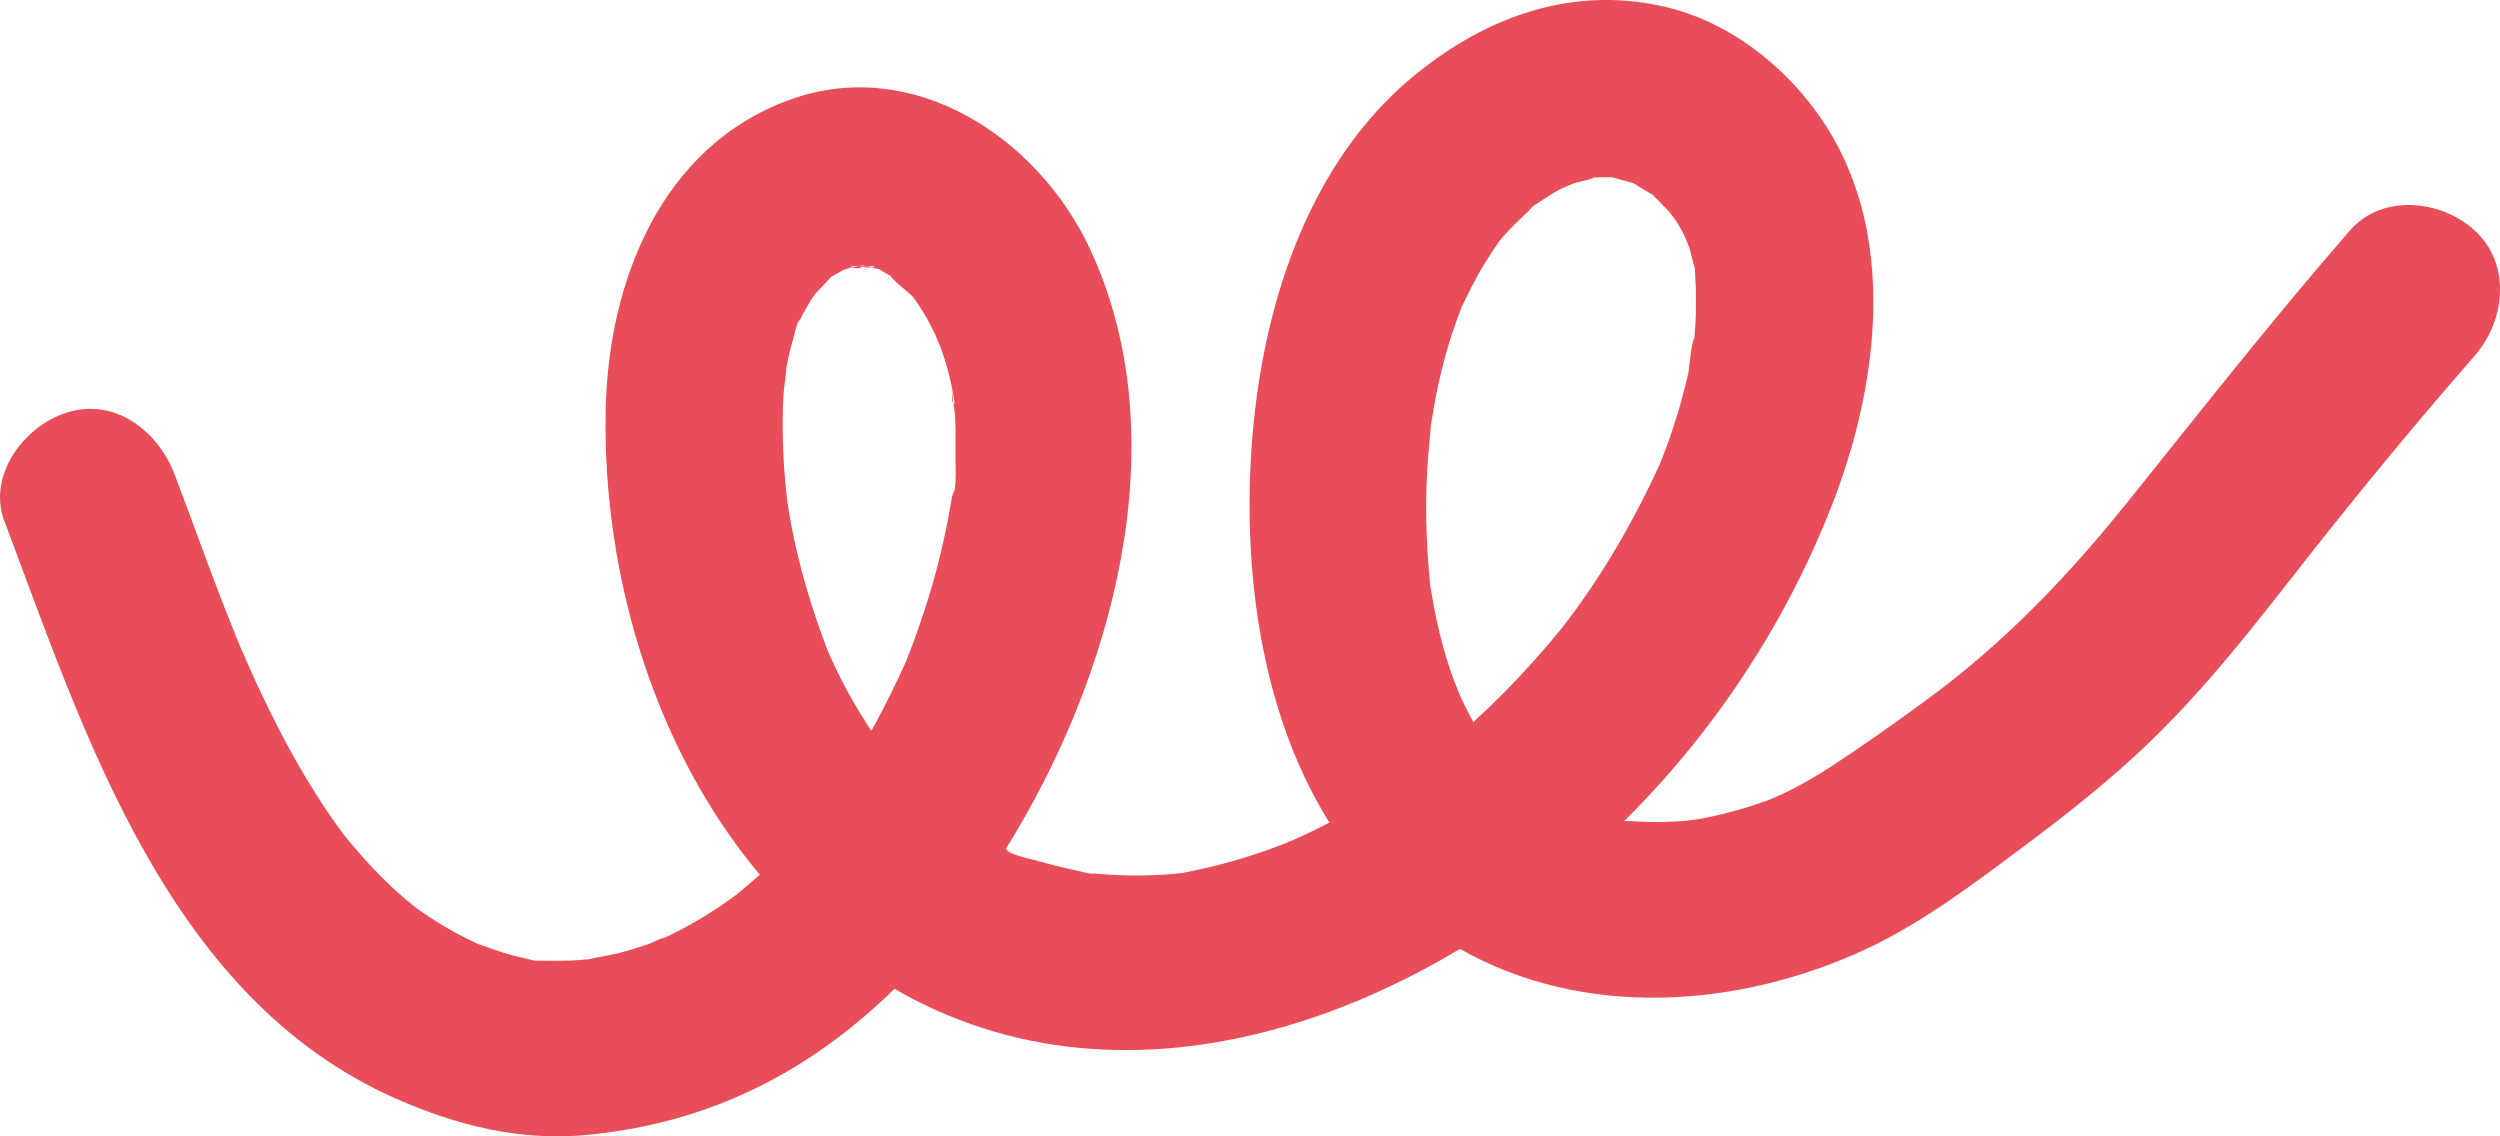 <svg xmlns="http://www.w3.org/2000/svg" width="55" height="25" viewBox="0 0 55 25" fill="none">
    <path d="M0.088 11.44C1.86 16.147 3.687 21.932 8.681 24.157C10.064 24.771 11.492 25.125 13.012 24.959C14.386 24.813 15.654 24.45 16.881 23.812C19.065 22.679 20.818 20.762 22.114 18.697C24.467 14.931 25.945 9.692 23.977 5.471C22.837 3.031 20.099 1.214 17.384 2.191C14.537 3.219 13.379 6.205 13.324 9.036C13.232 13.747 15.214 18.922 19.298 21.523C24.622 24.918 31.197 22.358 35.399 18.385C37.542 16.358 39.227 13.862 40.302 11.114C41.282 8.605 41.726 5.444 40.316 3.008C39.515 1.627 38.128 0.471 36.548 0.131C34.562 -0.3 32.721 0.365 31.174 1.613C28.267 3.948 27.378 8.192 27.502 11.743C27.621 15.169 28.775 18.798 31.819 20.698C34.548 22.404 37.968 22.234 40.829 20.982C42.17 20.395 43.37 19.482 44.537 18.61C45.503 17.89 46.451 17.138 47.316 16.303C48.822 14.848 50.058 13.142 51.363 11.513C52.366 10.261 53.391 9.031 54.444 7.825C55.113 7.059 55.255 5.815 54.444 5.072C53.712 4.398 52.411 4.251 51.697 5.072C49.99 7.031 48.392 9.073 46.762 11.1C45.654 12.477 44.464 13.747 43.086 14.858C42.985 14.94 42.885 15.018 42.779 15.101C42.82 15.069 43.127 14.835 42.852 15.046C42.623 15.22 42.39 15.394 42.157 15.564C41.571 15.991 40.975 16.408 40.371 16.807C40.138 16.959 39.904 17.105 39.661 17.238C39.52 17.317 39.373 17.395 39.227 17.463C39.163 17.495 38.668 17.697 39.103 17.527C38.467 17.775 37.826 17.95 37.153 18.06C37.666 17.977 37.166 18.05 37.07 18.06C36.919 18.069 36.773 18.078 36.622 18.083C36.374 18.087 36.132 18.083 35.885 18.064C35.743 18.055 35.34 18.11 35.825 18.064C35.701 18.073 35.523 18.014 35.399 17.986C35.074 17.918 34.763 17.812 34.443 17.706C33.994 17.56 34.804 17.904 34.388 17.683C34.264 17.619 34.136 17.56 34.012 17.491C33.806 17.376 33.618 17.243 33.422 17.115C33.834 17.39 33.458 17.138 33.376 17.069C33.27 16.977 33.165 16.876 33.069 16.775C32.973 16.674 32.877 16.564 32.781 16.459C32.648 16.294 32.657 16.312 32.817 16.514C32.758 16.436 32.703 16.353 32.648 16.275C32.483 16.023 32.341 15.761 32.208 15.491C32.222 15.518 31.97 14.981 32.08 15.225C32.19 15.468 31.966 14.913 31.975 14.94C31.847 14.587 31.741 14.225 31.654 13.857C31.609 13.669 31.572 13.481 31.535 13.293C31.512 13.165 31.49 13.036 31.471 12.912C31.494 13.11 31.49 13.087 31.462 12.848C31.389 12.119 31.361 11.394 31.384 10.66C31.398 10.256 31.435 9.862 31.471 9.458C31.526 8.816 31.398 9.816 31.508 9.183C31.549 8.93 31.595 8.673 31.65 8.426C31.732 8.054 31.833 7.683 31.952 7.32C32.011 7.141 32.076 6.962 32.144 6.788C32.35 6.233 32.053 6.967 32.204 6.655C32.355 6.343 32.501 6.059 32.675 5.774C32.767 5.623 32.868 5.476 32.968 5.329C33.101 5.146 33.106 5.141 32.982 5.306C33.055 5.219 33.133 5.132 33.211 5.049C33.339 4.912 33.477 4.792 33.609 4.659C34.017 4.251 33.399 4.765 33.847 4.457C34.003 4.352 34.159 4.251 34.319 4.164C34.378 4.132 34.891 3.93 34.479 4.072C34.635 4.017 35.381 3.87 34.877 3.921C35.024 3.907 35.175 3.898 35.322 3.898C35.418 3.898 35.514 3.902 35.61 3.912C35.331 3.87 35.299 3.866 35.514 3.912C35.647 3.953 35.784 3.99 35.921 4.026C36.352 4.146 35.592 3.811 35.967 4.049C36.081 4.123 36.205 4.196 36.324 4.265C36.713 4.49 36.054 3.98 36.374 4.302C36.539 4.471 36.704 4.632 36.86 4.811C36.539 4.435 36.832 4.792 36.887 4.88C36.988 5.04 37.07 5.21 37.157 5.384C36.933 4.944 37.134 5.347 37.166 5.453C37.208 5.591 37.235 5.733 37.276 5.87C37.409 6.325 37.276 5.453 37.29 5.926C37.29 6.063 37.304 6.201 37.308 6.338C37.313 6.54 37.313 6.742 37.308 6.949C37.304 7.072 37.295 7.196 37.285 7.32C37.281 7.403 37.272 7.485 37.263 7.572C37.235 7.788 37.244 7.742 37.285 7.435C37.208 7.485 37.166 8.095 37.144 8.206C37.084 8.467 37.015 8.729 36.942 8.985C36.878 9.206 36.805 9.426 36.731 9.641C36.686 9.775 36.635 9.908 36.585 10.036C36.553 10.123 36.516 10.21 36.48 10.302C36.585 10.059 36.594 10.036 36.507 10.233C36.004 11.325 35.418 12.367 34.717 13.344C34.626 13.467 34.534 13.591 34.443 13.715C34.722 13.339 34.41 13.757 34.365 13.812C34.168 14.055 33.966 14.293 33.756 14.527C33.335 15 32.891 15.449 32.423 15.876C32.19 16.092 31.952 16.298 31.705 16.5C31.654 16.541 31.233 16.872 31.604 16.587C31.48 16.683 31.352 16.775 31.224 16.872C30.711 17.238 30.18 17.583 29.631 17.89C29.356 18.041 29.077 18.188 28.798 18.321C28.656 18.39 28.514 18.454 28.372 18.518C28.807 18.321 28.331 18.532 28.262 18.56C27.685 18.785 27.09 18.968 26.486 19.106C26.335 19.138 26.184 19.17 26.032 19.202C25.932 19.22 25.447 19.248 25.932 19.225C25.62 19.239 25.314 19.262 25.002 19.262C24.709 19.262 24.412 19.248 24.119 19.22L23.977 19.207C23.757 19.179 23.789 19.184 24.073 19.22C23.986 19.239 23.753 19.165 23.666 19.147C23.4 19.092 23.139 19.028 22.883 18.954C22.768 18.918 22.192 18.803 22.146 18.697L22.375 18.794C22.297 18.762 22.219 18.725 22.146 18.688C22.031 18.633 21.921 18.578 21.807 18.518C21.569 18.39 21.335 18.252 21.111 18.101C21.024 18.046 20.942 17.982 20.859 17.927C20.498 17.683 21.193 18.216 20.859 17.931C20.672 17.771 20.484 17.615 20.31 17.445C20.136 17.275 19.962 17.101 19.802 16.917C19.719 16.826 19.642 16.734 19.564 16.638C19.216 16.22 19.683 16.826 19.49 16.55C19.234 16.179 18.982 15.807 18.758 15.417C18.639 15.202 18.52 14.986 18.415 14.761C18.36 14.651 18.309 14.541 18.259 14.426C18.03 13.922 18.337 14.646 18.213 14.325C17.865 13.412 17.581 12.486 17.403 11.522C17.366 11.33 17.334 11.132 17.307 10.935C17.238 10.508 17.357 11.417 17.316 10.986C17.307 10.871 17.288 10.756 17.279 10.642C17.233 10.16 17.215 9.674 17.22 9.187C17.22 9.008 17.229 8.829 17.238 8.651C17.247 8.518 17.357 7.793 17.261 8.279C17.32 7.985 17.375 7.696 17.462 7.412C17.485 7.329 17.531 7.072 17.6 7.017C17.485 7.274 17.476 7.306 17.563 7.114C17.6 7.036 17.636 6.958 17.677 6.884C17.737 6.774 17.801 6.669 17.865 6.563C17.897 6.513 18.14 6.219 17.92 6.467C17.7 6.715 18.154 6.233 18.227 6.155C18.515 5.852 18.177 6.127 18.167 6.182C18.167 6.141 18.396 6.031 18.433 6.008C18.451 5.999 18.698 5.852 18.707 5.866C18.396 5.99 18.337 6.017 18.524 5.948C18.588 5.926 18.653 5.907 18.717 5.889C18.749 5.88 19 5.843 19.01 5.825C18.932 5.99 18.483 5.834 18.886 5.857C18.95 5.857 19.023 5.857 19.083 5.857C19.518 5.848 18.978 5.948 18.964 5.834C18.964 5.834 19.239 5.903 19.262 5.907C19.66 5.994 19.248 5.838 19.188 5.857C19.234 5.843 19.435 5.981 19.477 6.004C19.541 6.04 19.605 6.077 19.664 6.118C19.829 6.233 19.793 6.201 19.55 6.017C19.651 6.187 19.93 6.375 20.076 6.522C20.369 6.816 19.925 6.251 20.058 6.485C20.113 6.582 20.191 6.673 20.25 6.77C20.411 7.017 20.539 7.283 20.667 7.55C20.461 7.123 20.685 7.609 20.708 7.683C20.745 7.788 20.781 7.898 20.814 8.004C20.864 8.173 20.905 8.348 20.942 8.522C20.96 8.614 20.974 8.706 20.992 8.793C21.033 8.999 20.896 8.871 20.96 8.554C20.928 8.719 21.001 8.967 21.01 9.137C21.024 9.375 21.024 9.614 21.02 9.852C21.01 10.178 21.074 10.747 20.933 11.041C21.111 10.665 20.978 10.72 20.937 10.972C20.919 11.087 20.9 11.197 20.878 11.311C20.827 11.582 20.772 11.848 20.708 12.114C20.603 12.568 20.475 13.013 20.328 13.458C20.259 13.674 20.182 13.89 20.104 14.105C20.058 14.225 20.017 14.339 19.971 14.454C19.765 14.968 20.067 14.257 19.925 14.569C19.504 15.5 19.028 16.399 18.456 17.243C18.373 17.362 18.144 17.826 18.012 17.862L18.163 17.67C18.112 17.734 18.057 17.803 18.007 17.867C17.929 17.963 17.847 18.06 17.764 18.156C17.439 18.537 17.091 18.895 16.725 19.234C16.542 19.399 16.354 19.56 16.162 19.716C15.828 19.996 16.524 19.463 16.162 19.711C16.061 19.78 15.965 19.854 15.864 19.922C15.462 20.193 15.04 20.436 14.605 20.638L14.496 20.688C14.303 20.771 14.349 20.753 14.628 20.633C14.555 20.624 14.363 20.734 14.29 20.762C14.061 20.84 13.827 20.913 13.594 20.973C13.379 21.028 13.15 21.051 12.934 21.11C12.664 21.184 13.447 21.065 13.021 21.097C12.857 21.11 12.687 21.129 12.523 21.133C12.266 21.143 12.01 21.133 11.753 21.133C11.314 21.133 12.184 21.257 11.712 21.124C11.57 21.083 11.419 21.055 11.277 21.019C10.998 20.941 10.723 20.84 10.449 20.743C10.504 20.762 10.833 20.922 10.522 20.771C10.352 20.688 10.183 20.61 10.018 20.519C9.776 20.386 9.538 20.239 9.309 20.083C9.194 20.005 9.084 19.922 8.974 19.84C9.387 20.147 9.016 19.863 8.938 19.798C8.517 19.441 8.132 19.041 7.775 18.619C7.683 18.514 7.596 18.404 7.509 18.298C7.835 18.693 7.532 18.326 7.477 18.248C7.313 18.018 7.152 17.789 7.001 17.55C6.695 17.073 6.415 16.582 6.154 16.078C5.893 15.573 5.651 15.064 5.422 14.541C5.367 14.413 5.312 14.284 5.252 14.156C5.458 14.637 5.271 14.197 5.234 14.105C5.129 13.848 5.028 13.591 4.927 13.335C4.552 12.376 4.209 11.403 3.842 10.44C3.476 9.476 2.515 8.733 1.453 9.082C0.528 9.38 -0.287 10.458 0.098 11.476L0.088 11.44Z" fill="#E84D59"/>
</svg>